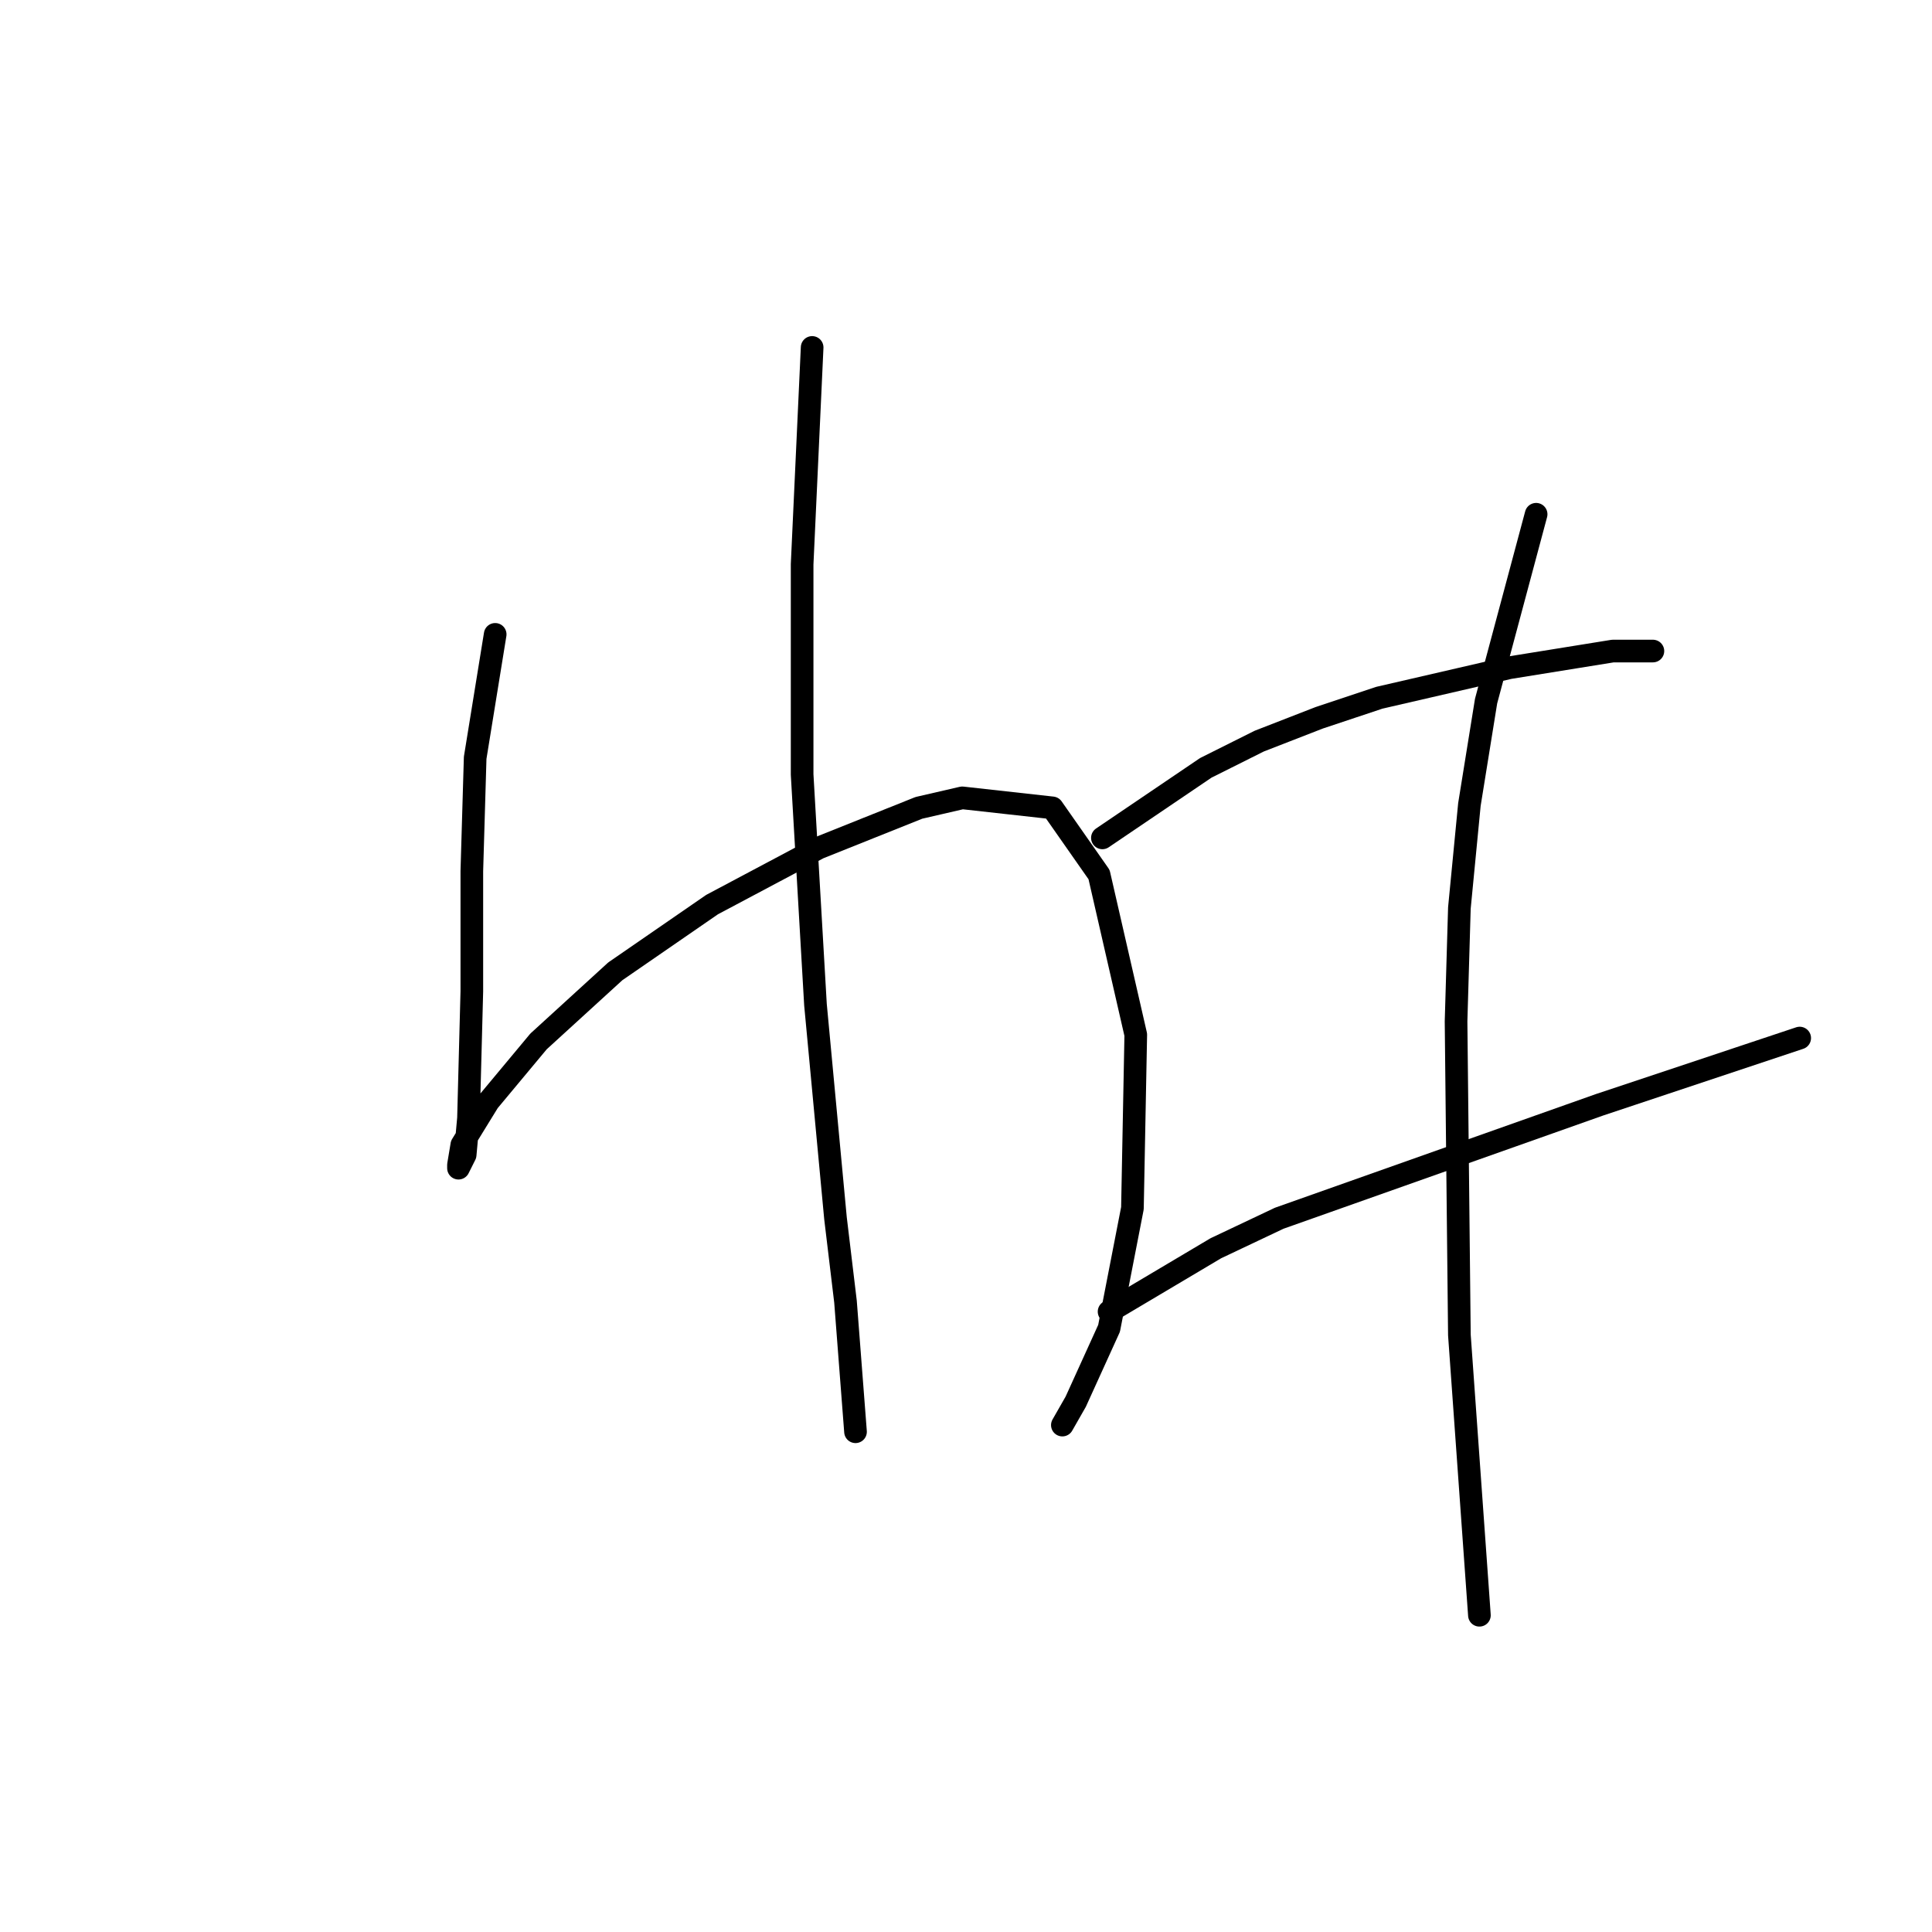 <?xml version="1.0" standalone="no"?>
    <svg width="256" height="256" xmlns="http://www.w3.org/2000/svg" version="1.1">
    <polyline stroke="black" stroke-width="3" stroke-linecap="round" fill="transparent" stroke-linejoin="round" points="65.614 84.056 62.962 100.414 62.52 115.445 62.52 122.96 62.52 131.36 62.078 148.159 61.636 153.022 60.751 154.79 60.751 154.348 61.194 151.696 64.73 145.949 71.362 137.991 81.529 128.707 94.35 119.865 108.497 112.35 121.759 107.045 127.506 105.719 139.443 107.045 145.632 115.887 150.495 137.107 150.053 160.095 146.958 176.01 142.537 185.736 140.769 188.831 140.769 188.831 " />
        <polyline stroke="black" stroke-width="3" stroke-linecap="round" fill="transparent" stroke-linejoin="round" points="107.613 46.037 106.286 74.773 106.286 88.035 106.286 102.624 108.055 133.128 110.707 161.422 112.033 172.474 113.36 189.715 113.36 189.715 " />
        <polyline stroke="black" stroke-width="3" stroke-linecap="round" fill="transparent" stroke-linejoin="round" points="146.074 111.024 159.779 101.74 166.852 98.203 174.81 95.109 182.767 92.456 200.009 88.477 213.713 86.267 219.018 86.267 219.018 86.267 " />
        <polyline stroke="black" stroke-width="3" stroke-linecap="round" fill="transparent" stroke-linejoin="round" points="146.958 173.8 161.105 165.4 169.505 161.422 211.945 146.391 238.47 137.549 238.47 137.549 " />
        <polyline stroke="black" stroke-width="3" stroke-linecap="round" fill="transparent" stroke-linejoin="round" points="203.545 68.141 196.914 92.898 194.704 106.603 193.377 120.308 192.935 135.338 193.377 176.895 195.146 201.651 196.03 214.03 196.03 214.03 " />
        </svg>